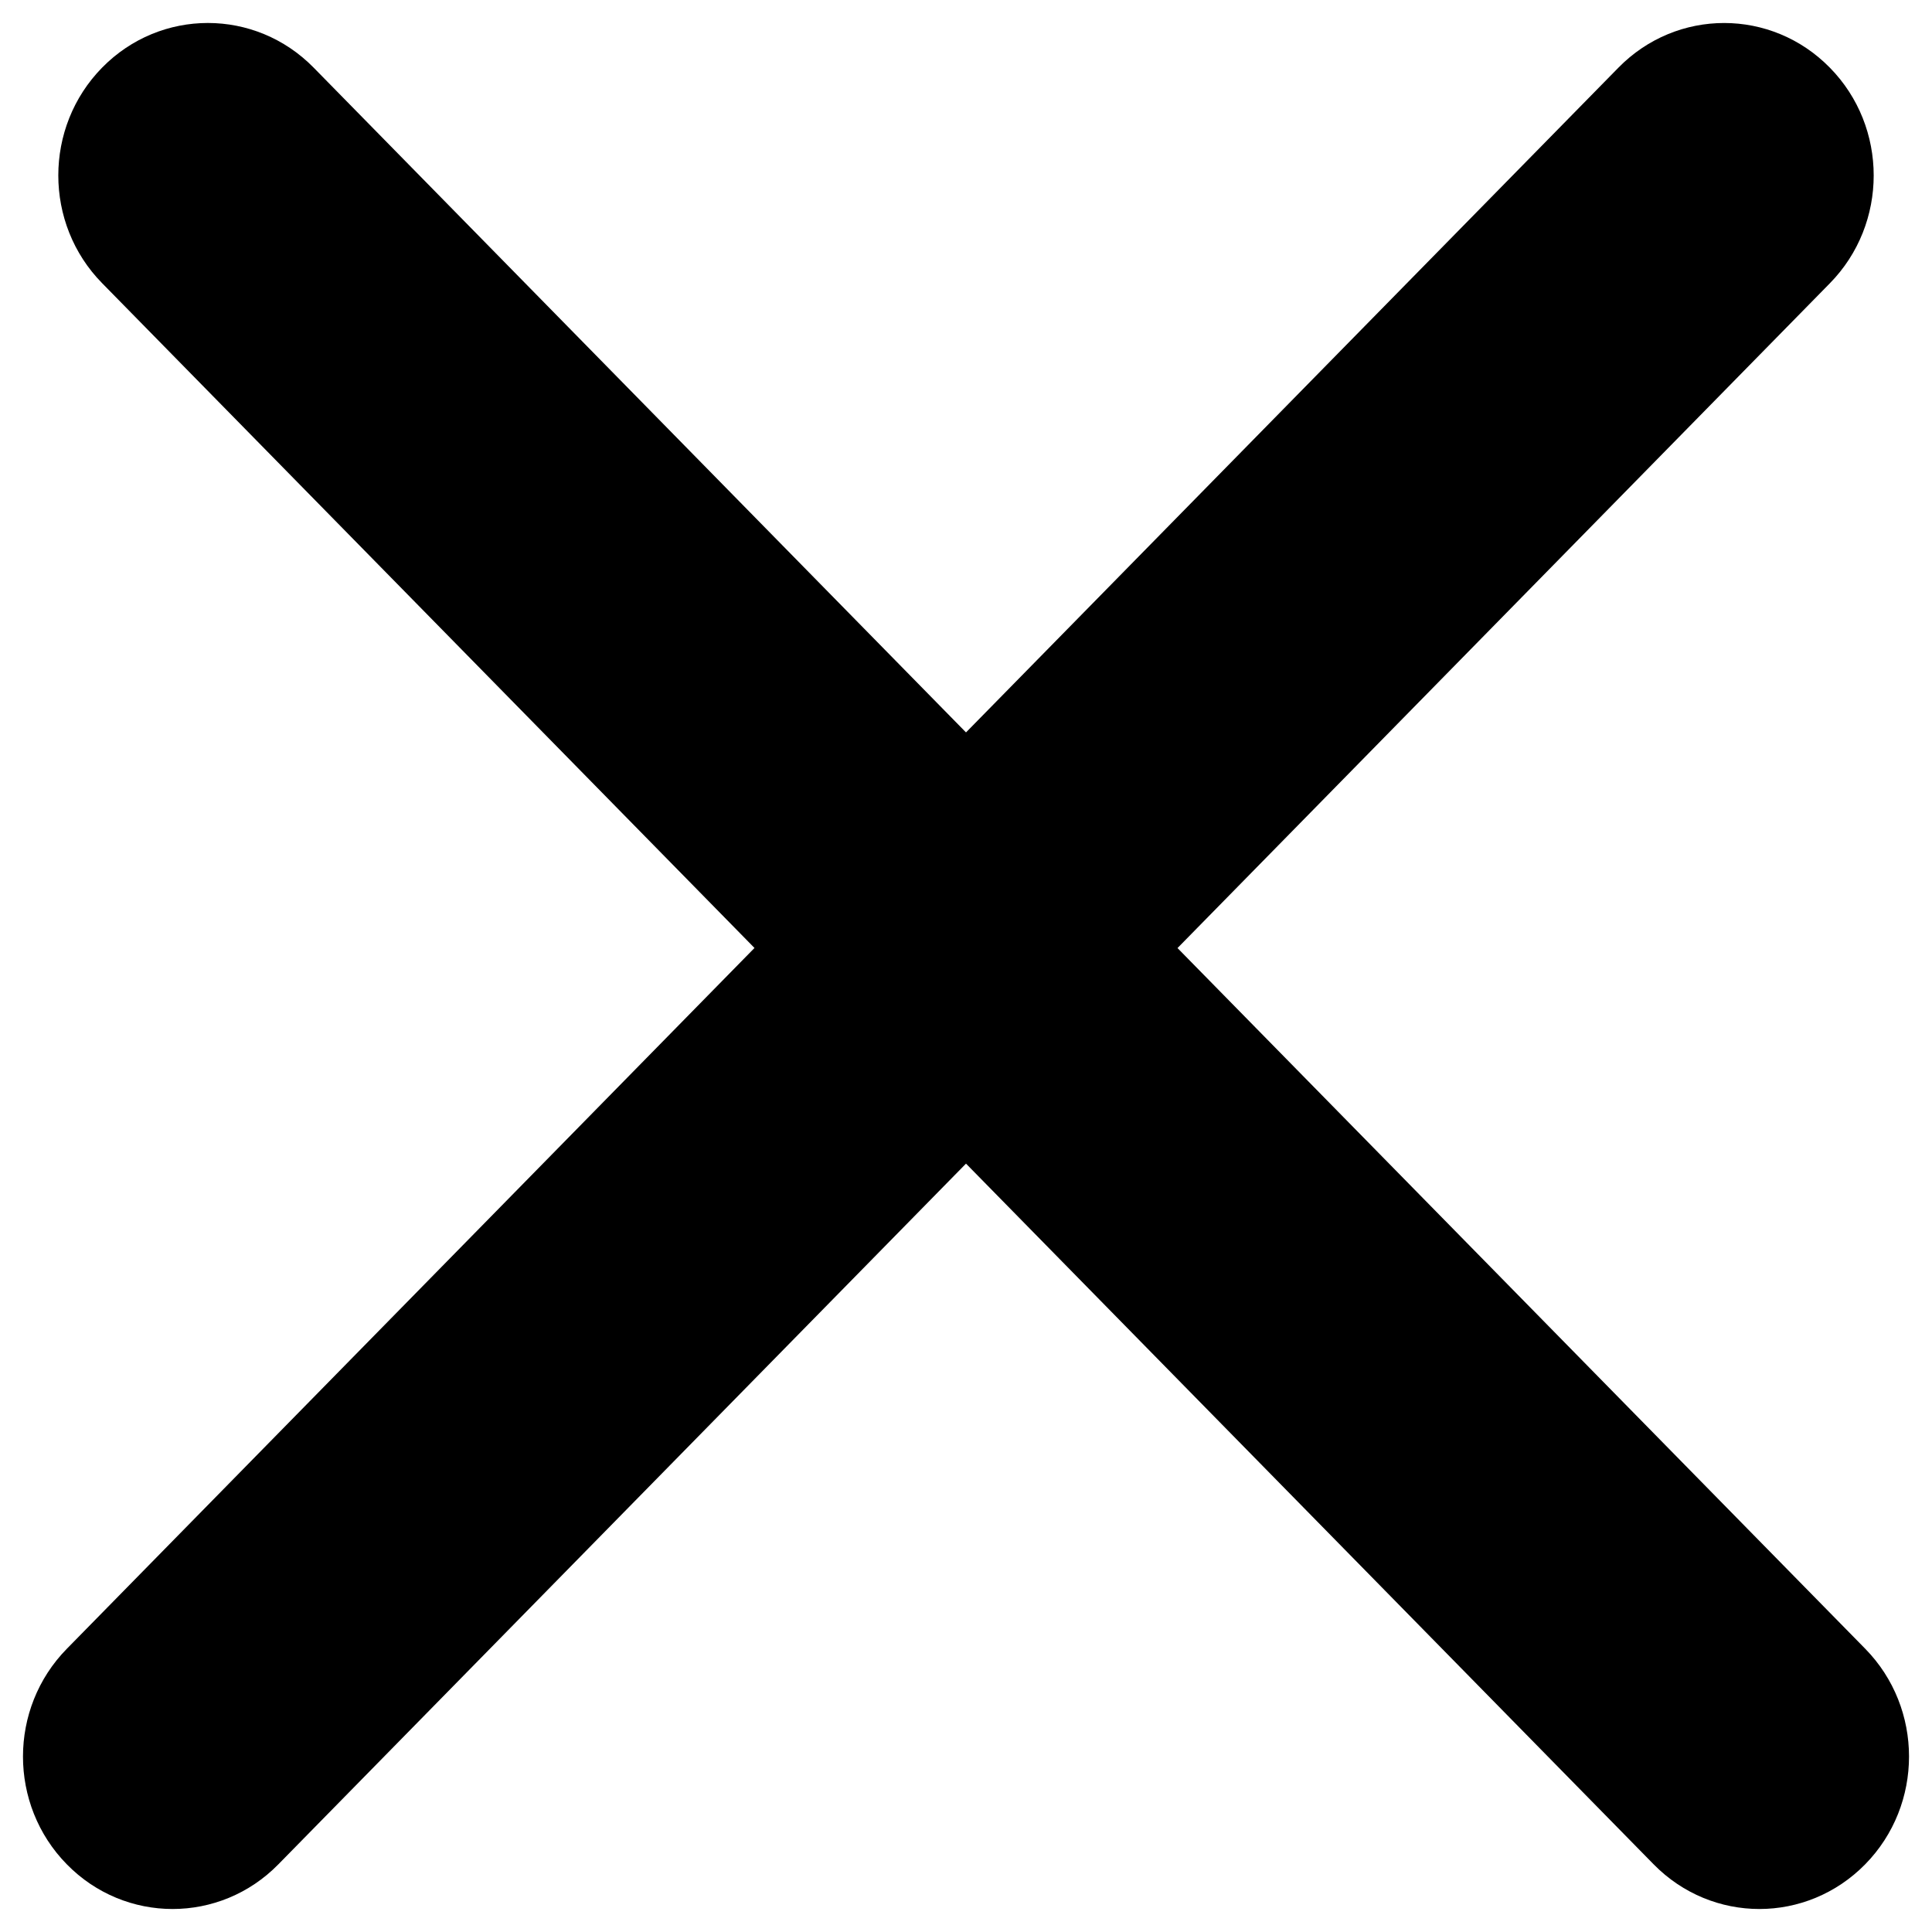 <?xml version="1.0" encoding="UTF-8" standalone="no"?>
<!DOCTYPE svg PUBLIC "-//W3C//DTD SVG 1.1//EN" "http://www.w3.org/Graphics/SVG/1.1/DTD/svg11.dtd">
<svg width="100%" height="100%" viewBox="0 0 21 21" version="1.1" xmlns="http://www.w3.org/2000/svg" xmlns:xlink="http://www.w3.org/1999/xlink" xml:space="preserve" xmlns:serif="http://www.serif.com/" style="fill-rule:evenodd;clip-rule:evenodd;stroke-linejoin:round;stroke-miterlimit:2;">
    <g transform="matrix(1,0,0,1,0,-0.162)">
        <path d="M0.726,20.426C1.043,20.75 1.46,20.912 1.876,20.912C2.292,20.912 2.709,20.75 3.026,20.426L10.5,12.81L17.974,20.426C18.292,20.75 18.708,20.912 19.124,20.912C19.539,20.912 19.956,20.75 20.274,20.426C20.909,19.779 20.909,18.73 20.274,18.083L12.799,10.467L19.89,3.241C20.525,2.594 20.525,1.544 19.89,0.898C19.255,0.25 18.226,0.25 17.591,0.898L10.5,8.123L3.409,0.897C2.774,0.25 1.745,0.25 1.11,0.897C0.475,1.544 0.475,2.594 1.11,3.24L8.201,10.466L0.727,18.083C0.091,18.73 0.091,19.779 0.726,20.426Z" style="fill-rule:nonzero;"/>
    </g>
</svg>
